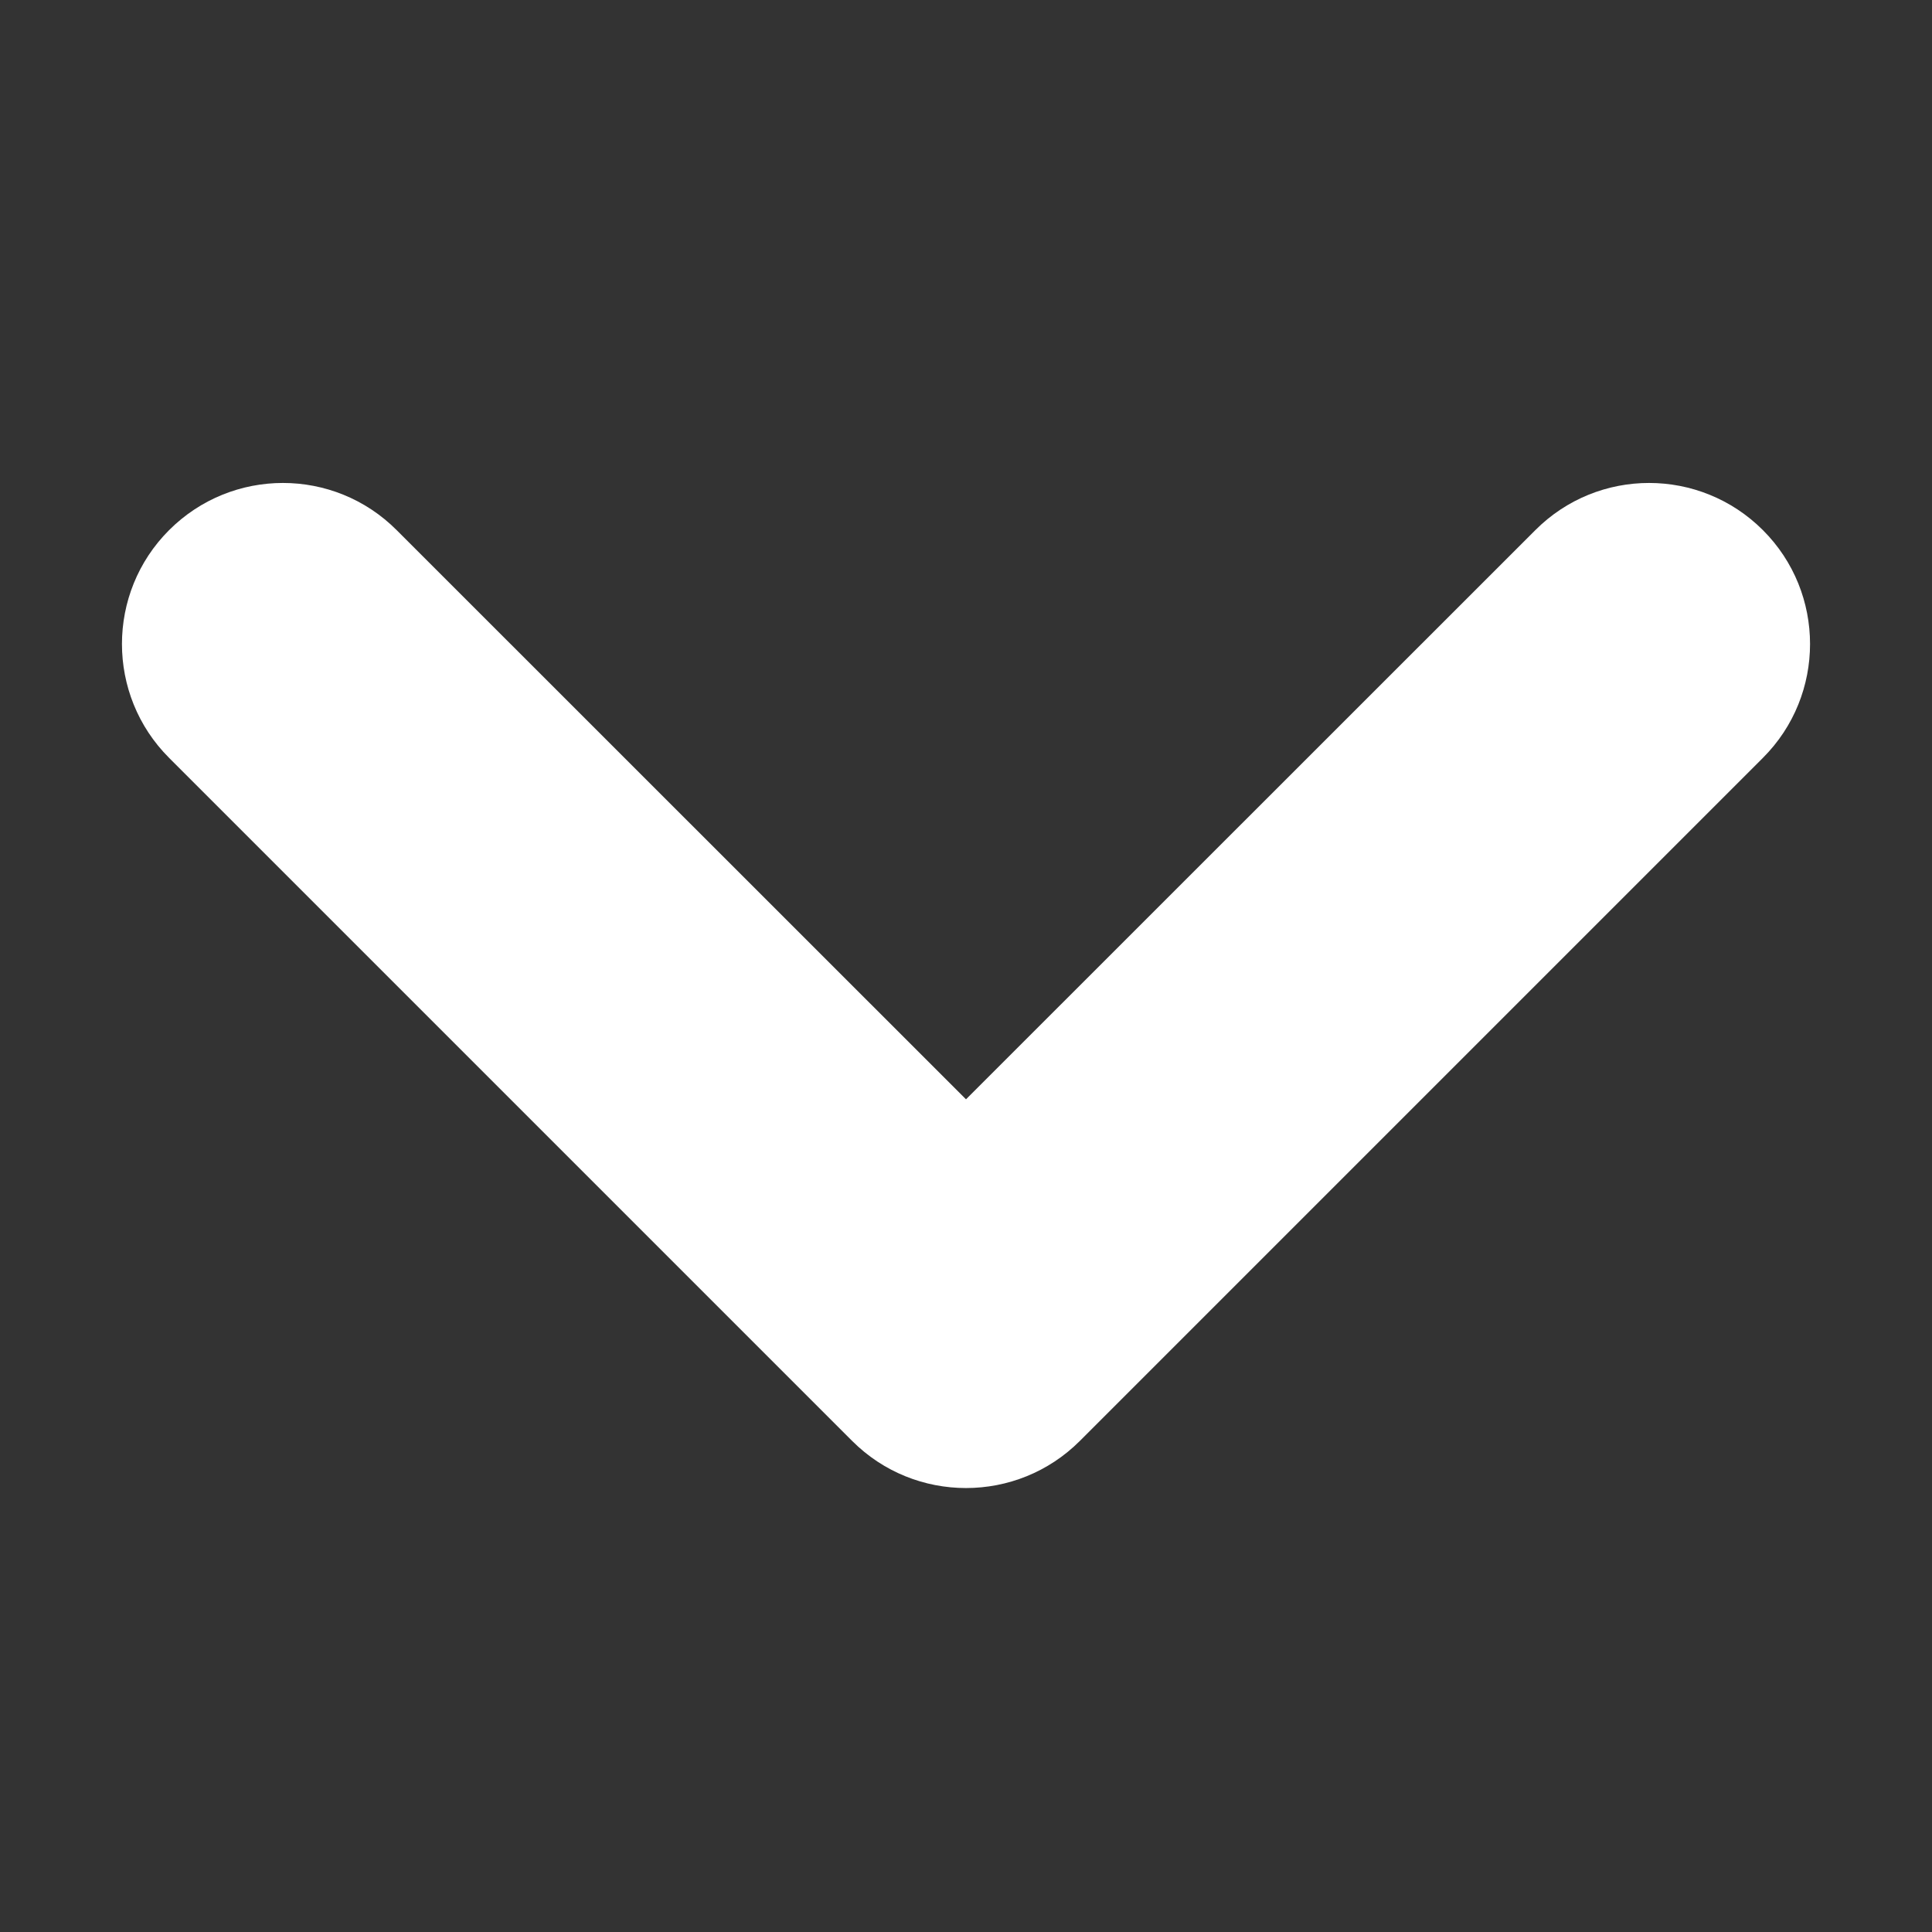 <?xml version="1.0" encoding="UTF-8"?>
<svg width="12px" height="12px" viewBox="0 0 12 12" version="1.1" xmlns="http://www.w3.org/2000/svg" xmlns:xlink="http://www.w3.org/1999/xlink">
    <rect x="0" y="0" width="12" height="12" fill="#333333" stroke="none"/>
    <!-- Generator: Sketch 57.1 (83088) - https://sketch.com -->
    <title>icon/icon_open_white</title>
    <desc>Created with Sketch.</desc>
    <g id="icon/icon_open_white" stroke="none" stroke-width="1" fill="none" fill-rule="evenodd">
        <g id="icon_open_white" transform="translate(6, 6) rotate(-180) translate(-6, -6) " fill="#FFFFFF">
            <path d="M6,5.172 L2.464,8.707 C2.074,9.098 1.441,9.098 1.05,8.707 C0.66,8.317 0.66,7.683 1.05,7.293 L5.293,3.05 C5.683,2.66 6.317,2.66 6.707,3.05 L10.95,7.293 C11.34,7.683 11.34,8.317 10.95,8.707 C10.559,9.098 9.926,9.098 9.536,8.707 L6,5.172 Z" id="路径"></path>
        </g>
    </g>
</svg>